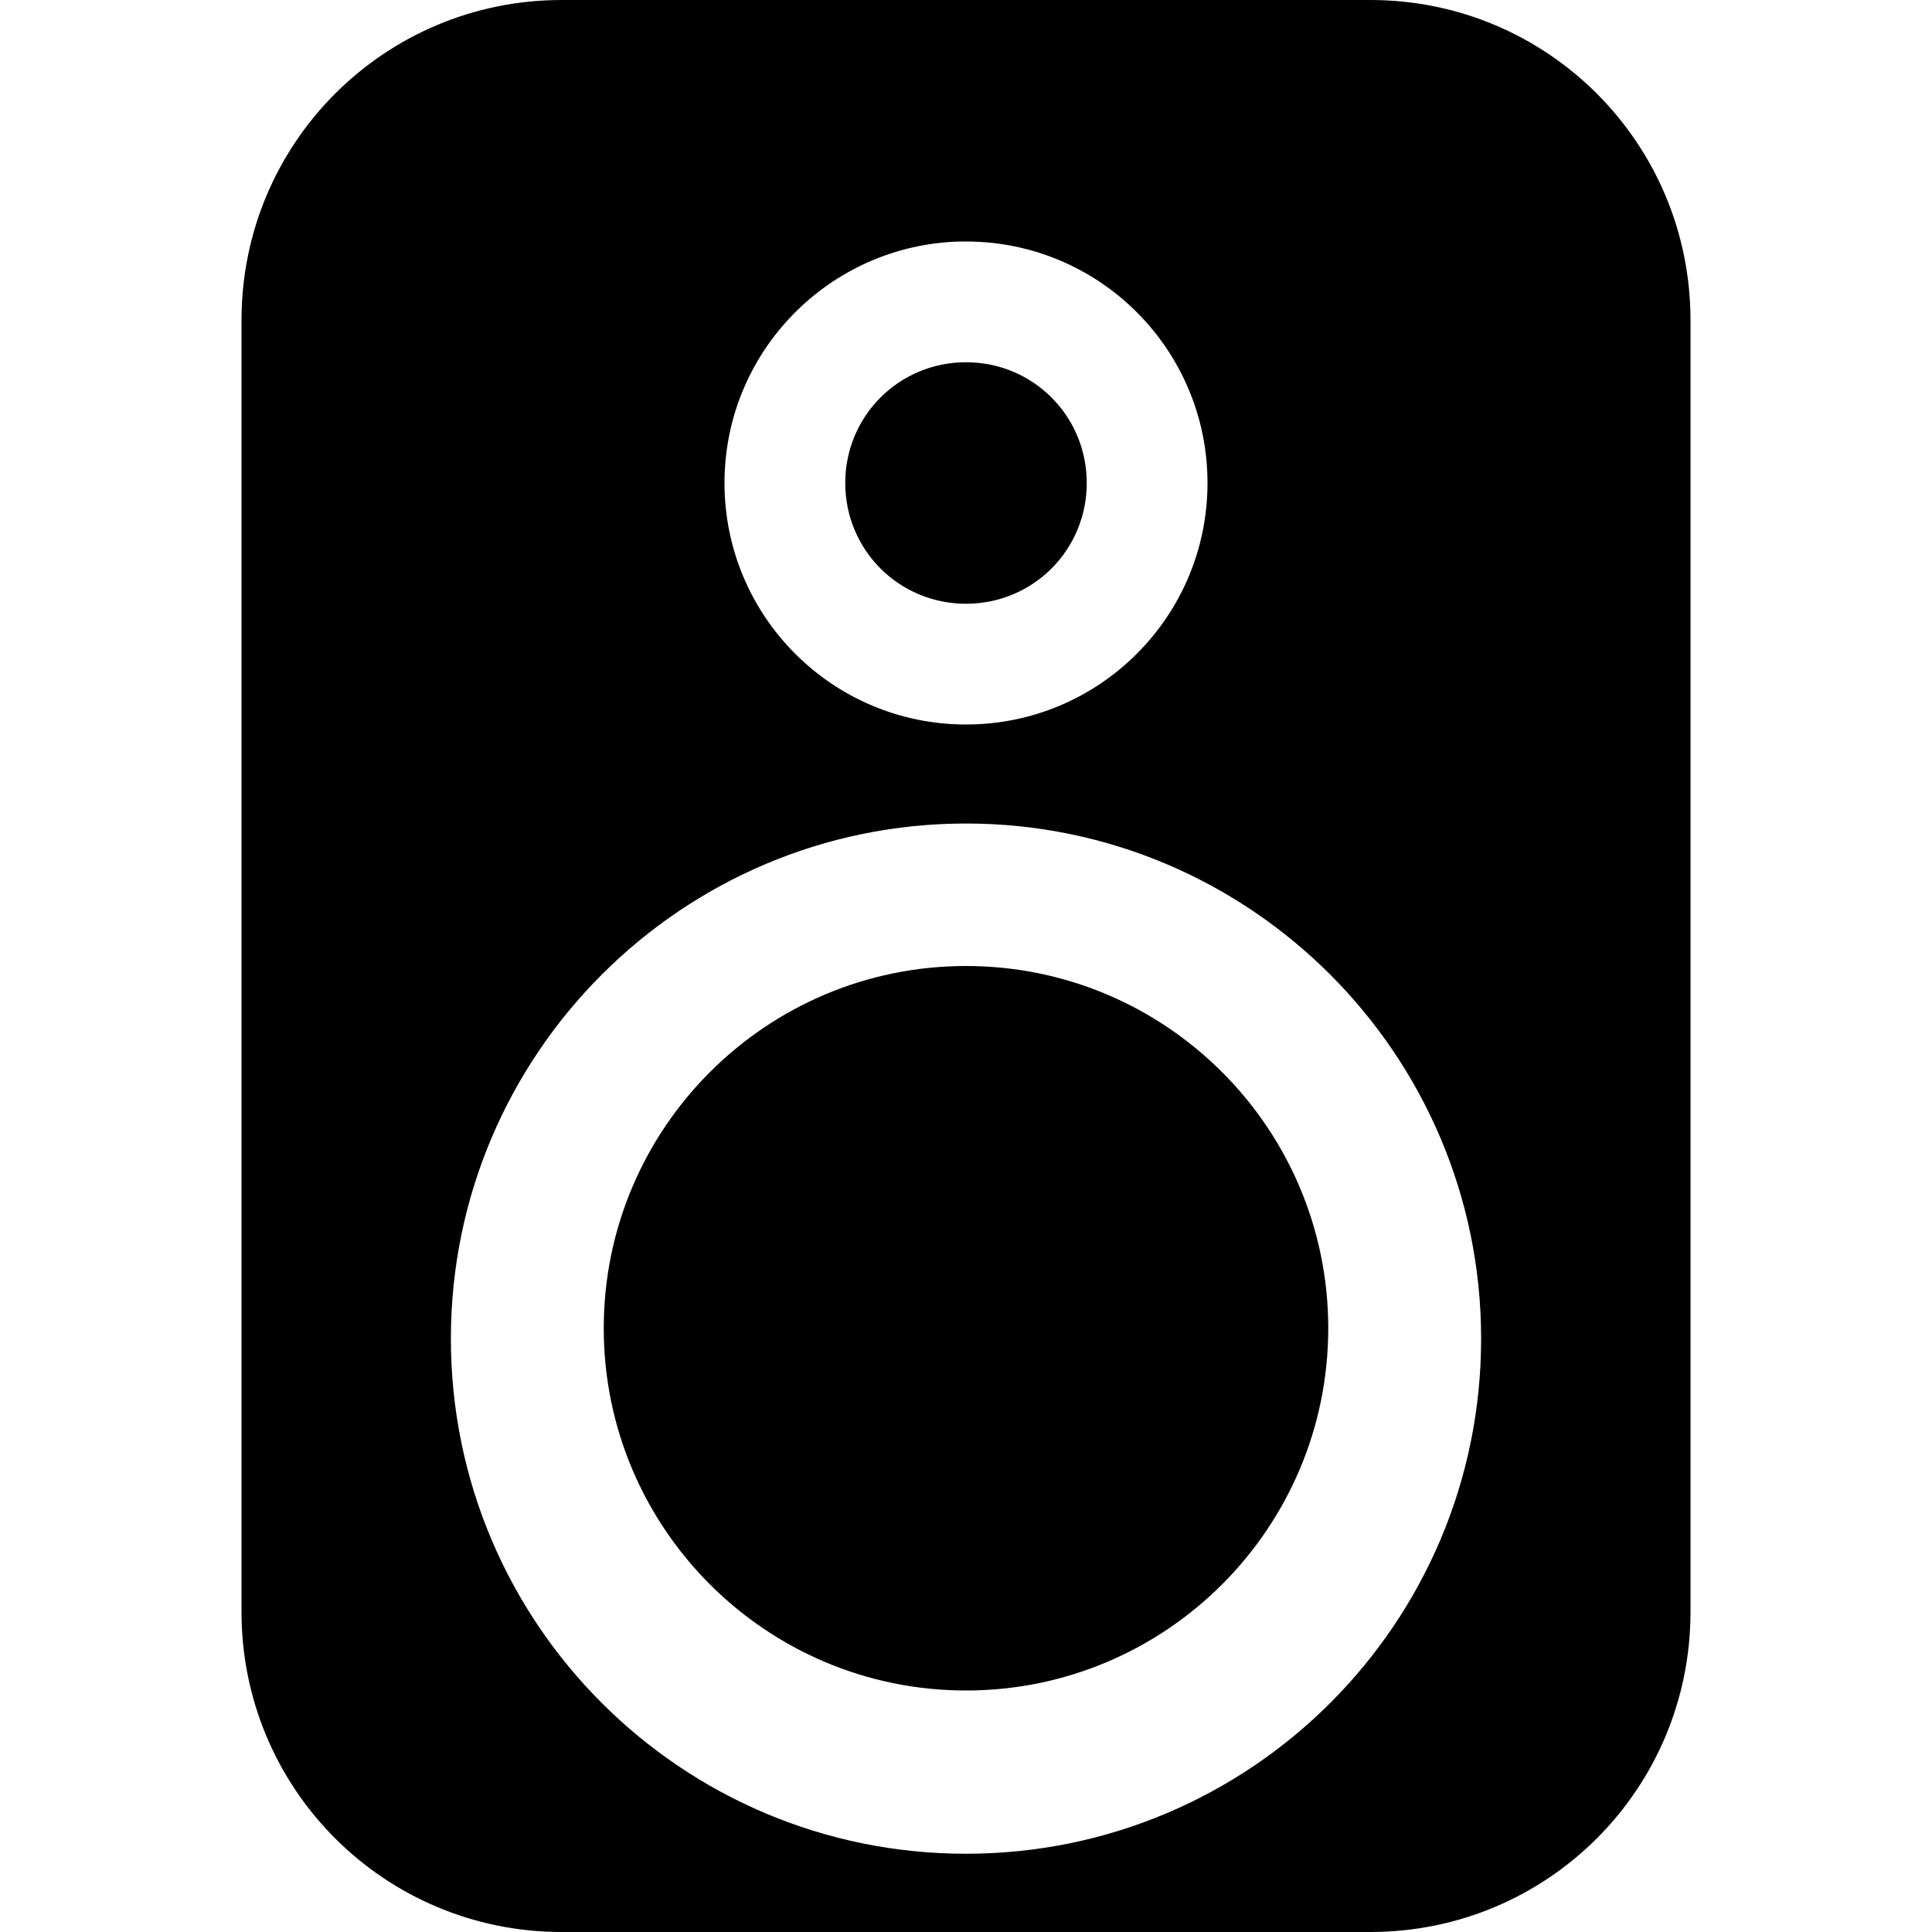 <?xml version="1.0" encoding="UTF-8"?>
<svg xmlns="http://www.w3.org/2000/svg" xmlns:xlink="http://www.w3.org/1999/xlink" width="16" height="16" viewBox="0 0 16 16" version="1.1">
<g id="surface1">
<path style=" stroke:none;fill-rule:evenodd;fill:rgb(0%,0%,0%);fill-opacity:1;" d="M 4.652 0 C 3.184 0 2 1.184 2 2.652 L 2 13.348 C 2 14.816 3.184 16 4.652 16 L 11.348 16 C 12.816 16 14 14.816 14 13.348 L 14 2.652 C 14 1.184 12.816 0 11.348 0 Z M 7.953 2 C 7.969 2 7.984 2 8 2 C 9.105 2 10 2.895 10 4 C 10 5.105 9.105 6 8 6 C 6.895 6 6 5.105 6 4 C 6 2.914 6.867 2.027 7.953 2 Z M 8 6.82 C 10.355 6.82 12.266 8.734 12.266 11.086 C 12.266 13.445 10.355 15.352 8 15.352 C 5.645 15.352 3.734 13.445 3.734 11.086 C 3.734 8.734 5.645 6.82 8 6.82 Z M 8 6.82 "/>
<path style=" stroke:none;fill-rule:evenodd;fill:rgb(0%,0%,0%);fill-opacity:1;" d="M 11 11 C 11 12.656 9.656 14 8 14 C 6.344 14 5 12.656 5 11 C 5 9.344 6.344 8 8 8 C 9.656 8 11 9.344 11 11 "/>
<path style=" stroke:none;fill-rule:evenodd;fill:rgb(0%,0%,0%);fill-opacity:1;" d="M 9 4 C 9 4.555 8.555 5 8 5 C 7.445 5 7 4.555 7 4 C 7 3.445 7.445 3 8 3 C 8.555 3 9 3.445 9 4 "/>
</g>
</svg>

